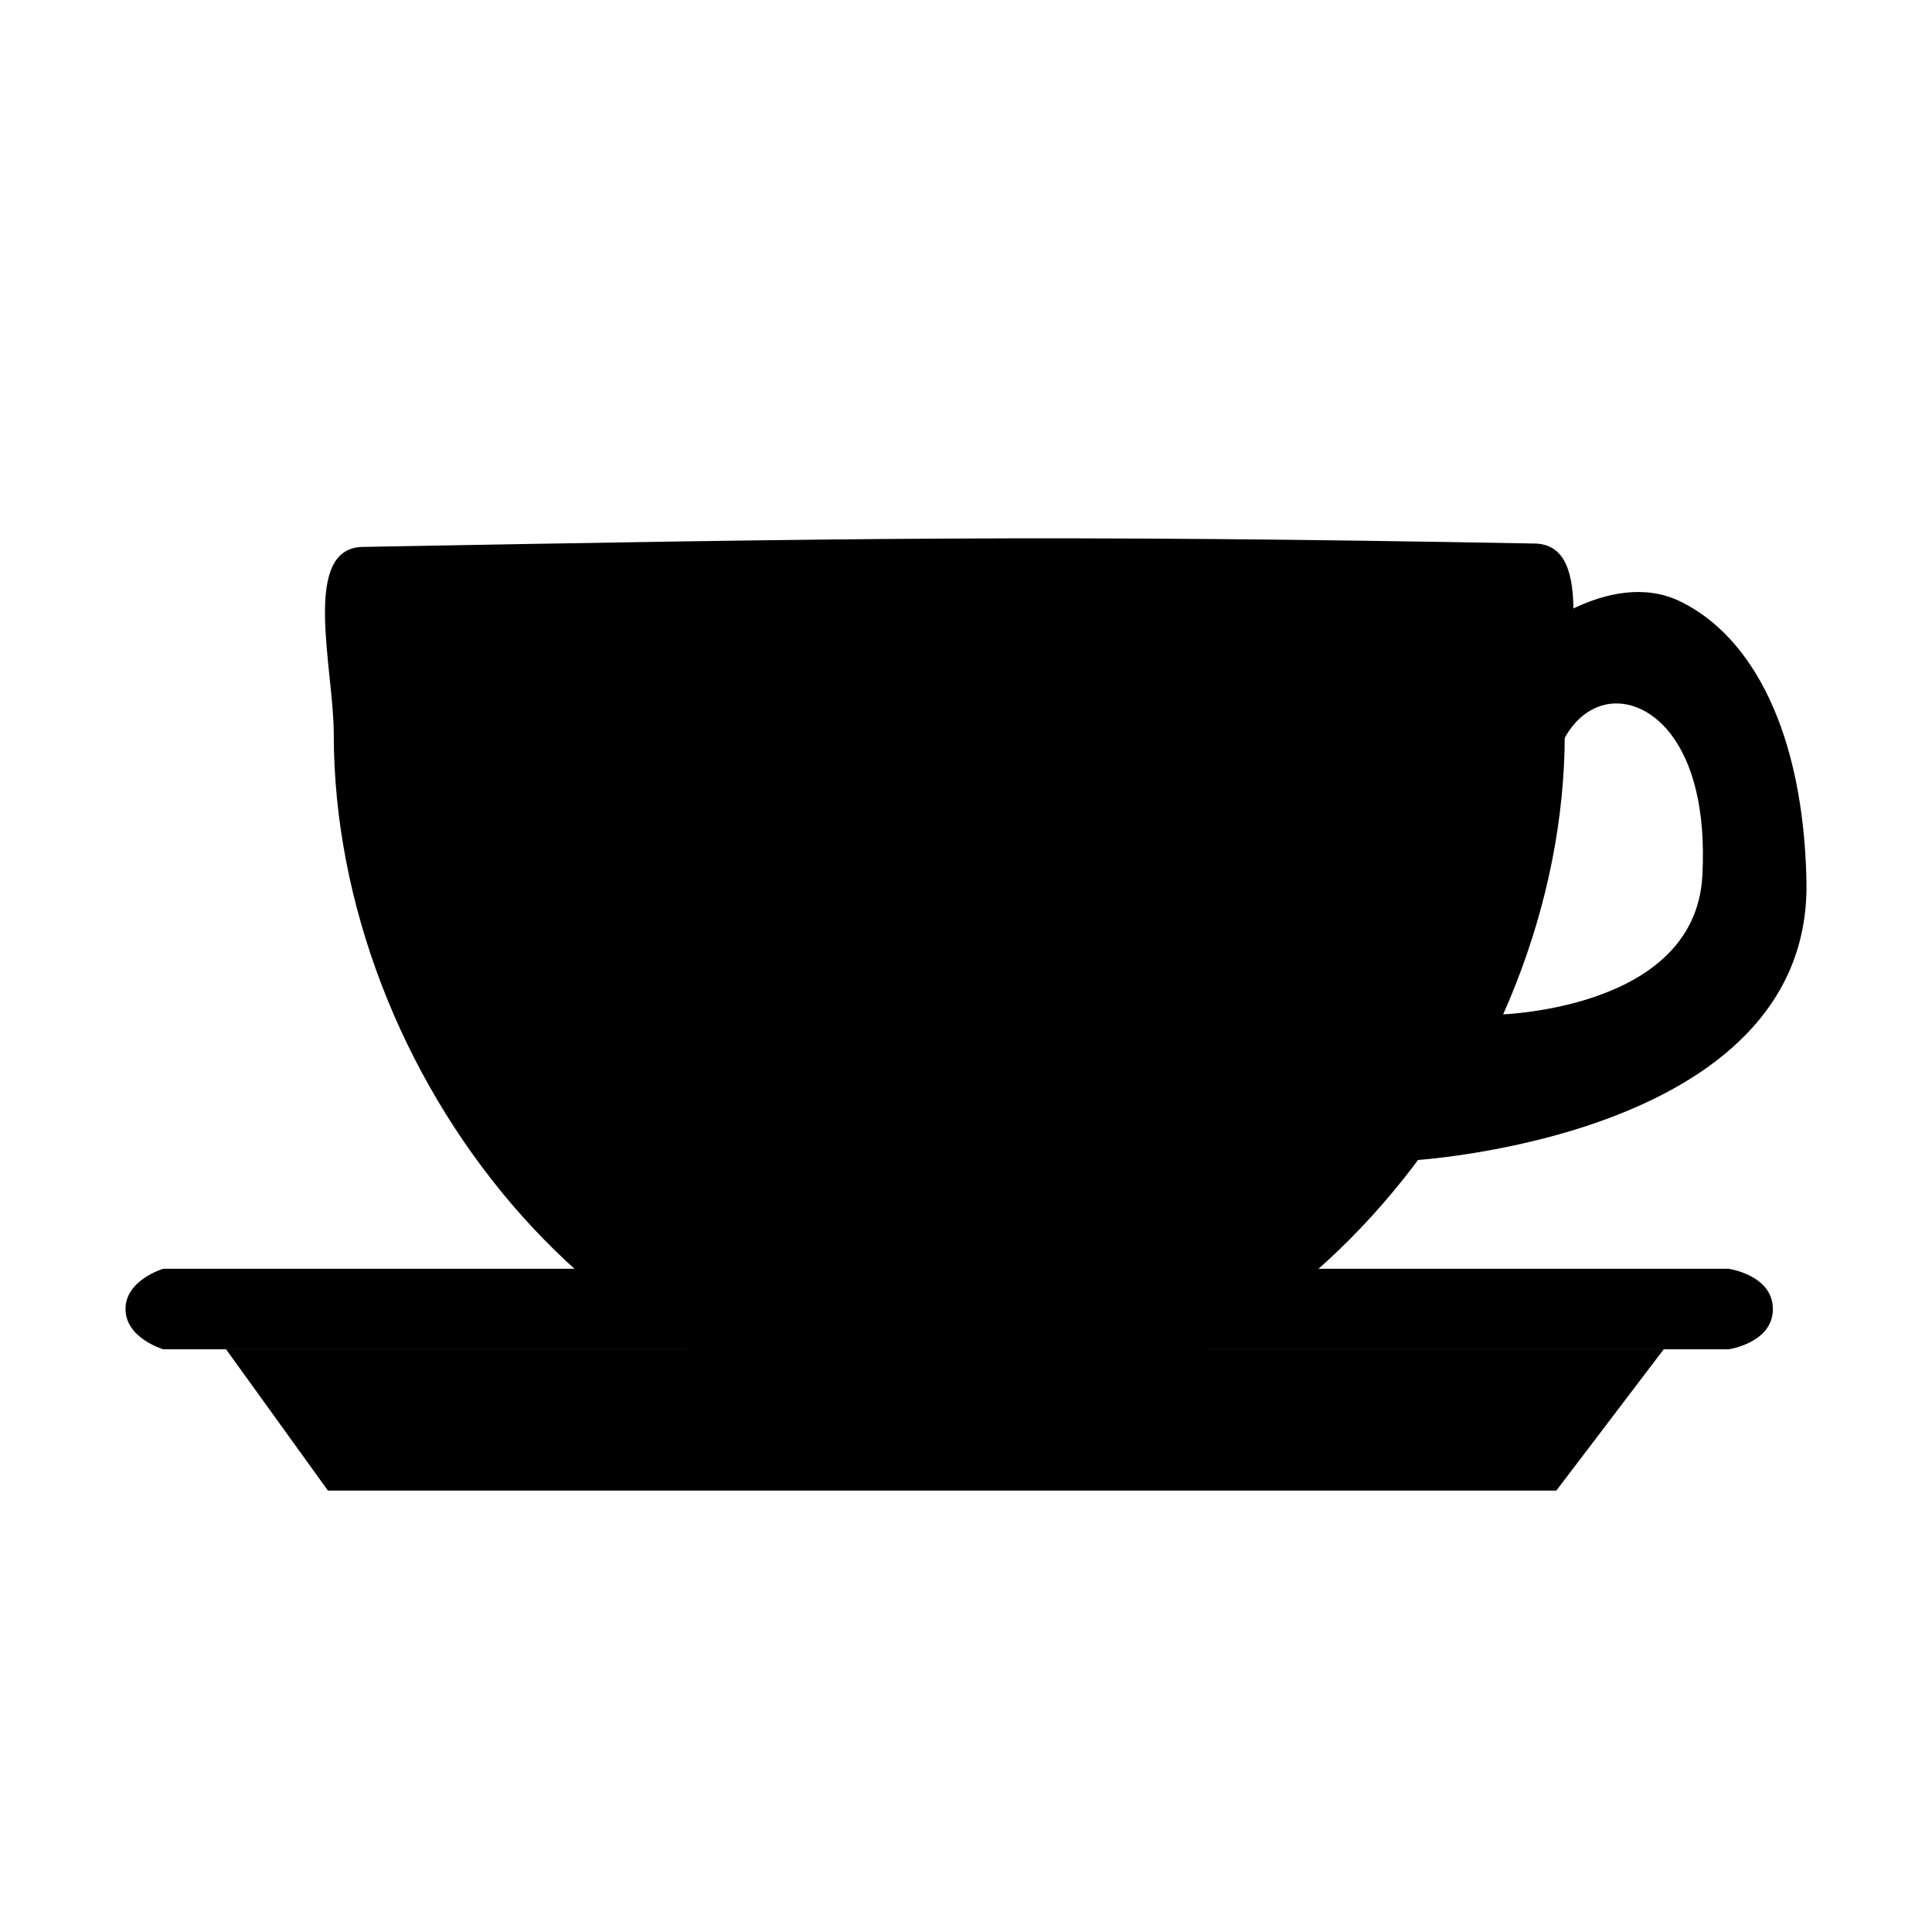<svg id="icons" xmlns="http://www.w3.org/2000/svg" width="100" height="100" viewBox="0 0 100 100"><title>culture</title><path d="M89.483,69.838H8.447s-1.951-.575-1.951-2.083,1.951-2.083,1.951-2.083H89.483s2.281.33,2.281,2.083S89.483,69.838,89.483,69.838Z"/><polygon points="80.555 77.153 16.974 77.153 11.7 69.838 86.115 69.838 80.555 77.153"/><path d="M80.992,37.98c0,17.595-14.489,35.516-32.084,35.516S17.275,55.575,17.275,37.98c0-3.372-1.706-9.614,1.495-9.672,25.018-.451,35.271-.64,60.671-.175C82.701,28.193,80.992,34.543,80.992,37.98Z"/><path d="M93.502,45.63c.261,13.346-20.558,14.445-20.558,14.445l4.335-7.546s10.448-.103,10.834-7.192-2.968-9.5-5.208-8.816-2.644,3.813-2.644,3.813l-1.44-7.164s4.408-3.864,8.156-2.037S93.352,37.943,93.502,45.63Z"/></svg>
